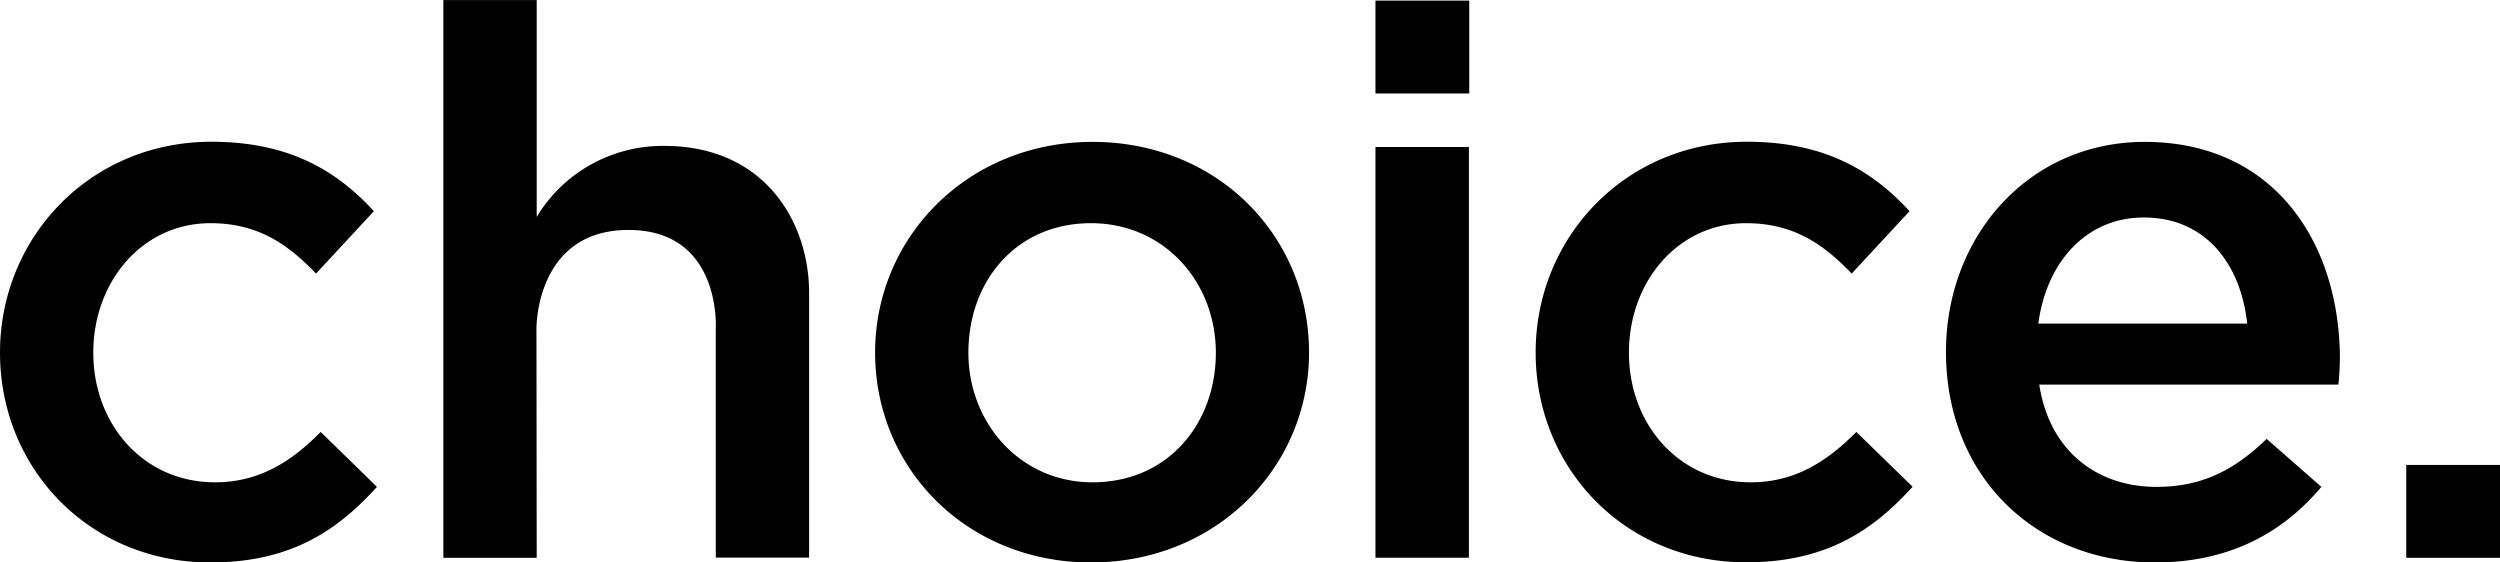 <svg width="120" height="27" fill="none" xmlns="http://www.w3.org/2000/svg"><g clip-path="url(#clip0)" fill="#000"><path d="M10.324 23.151c-3.443 0-5.846-2.785-5.846-6.219s2.368-6.219 5.622-6.219c2.26 0 3.701.99 5.07 2.419l2.777-2.995c-1.815-1.976-4.108-3.333-7.807-3.333C4.292 6.811 0 11.427 0 16.923c0 5.57 4.292 10.075 10.1 10.075 3.813 0 6.07-1.502 7.993-3.628l-2.7-2.637c-1.408 1.43-2.962 2.418-5.07 2.418zM120.001 22.317H115.5v4.457h4.501v-4.457zM84.035 23.151c-3.443 0-5.846-2.785-5.846-6.219s2.368-6.219 5.622-6.219c2.26 0 3.701.99 5.07 2.419l2.777-2.995c-1.815-1.976-4.11-3.333-7.807-3.333-5.848 0-10.14 4.607-10.14 10.112 0 5.57 4.292 10.075 10.1 10.075 3.813 0 6.07-1.502 7.993-3.628l-2.7-2.63c-1.417 1.43-2.962 2.418-5.07 2.418zM102.945 6.811c-5.583 0-9.538 4.545-9.538 10.075 0 6.047 4.364 10.112 10.029 10.112 3.587 0 6.141-1.428 7.99-3.628l-2.626-2.303c-1.556 1.502-3.108 2.303-5.292 2.303-2.887 0-5.144-1.757-5.623-4.908h14.355c.037-.23.075-.954.075-1.244-.01-5.572-3.155-10.407-9.37-10.407zm-5.106 8.72c.404-2.994 2.326-5.092 5.068-5.092 2.959 0 4.653 2.234 4.958 5.093H97.839zM52.44 6.811c-5.994 0-10.435 4.58-10.435 10.112 0 5.57 4.403 10.075 10.36 10.075 6.033 0 10.469-4.58 10.469-10.075.002-5.606-4.4-10.112-10.394-10.112zm0 16.34c-3.477 0-5.957-2.858-5.957-6.219 0-3.443 2.294-6.219 5.883-6.219 3.515 0 5.995 2.822 5.995 6.22 0 3.397-2.294 6.218-5.92 6.218zM70.507 7.057h-4.485v19.715h4.485V7.057zM70.524.028h-4.502v4.457h4.502V.028zM25.762 26.773h-4.48V.003h4.48v10.411a7.015 7.015 0 012.597-2.513 7.101 7.101 0 013.516-.898c4.869 0 6.962 3.699 6.962 7.05v12.713h-4.48V15.772s.29-4.734-4.187-4.734c-4.478 0-4.42 4.734-4.42 4.734l.012 11z"/></g><defs><clipPath id="clip0"><path fill="#fff" d="M0 0h120v27H0z"/></clipPath></defs></svg>